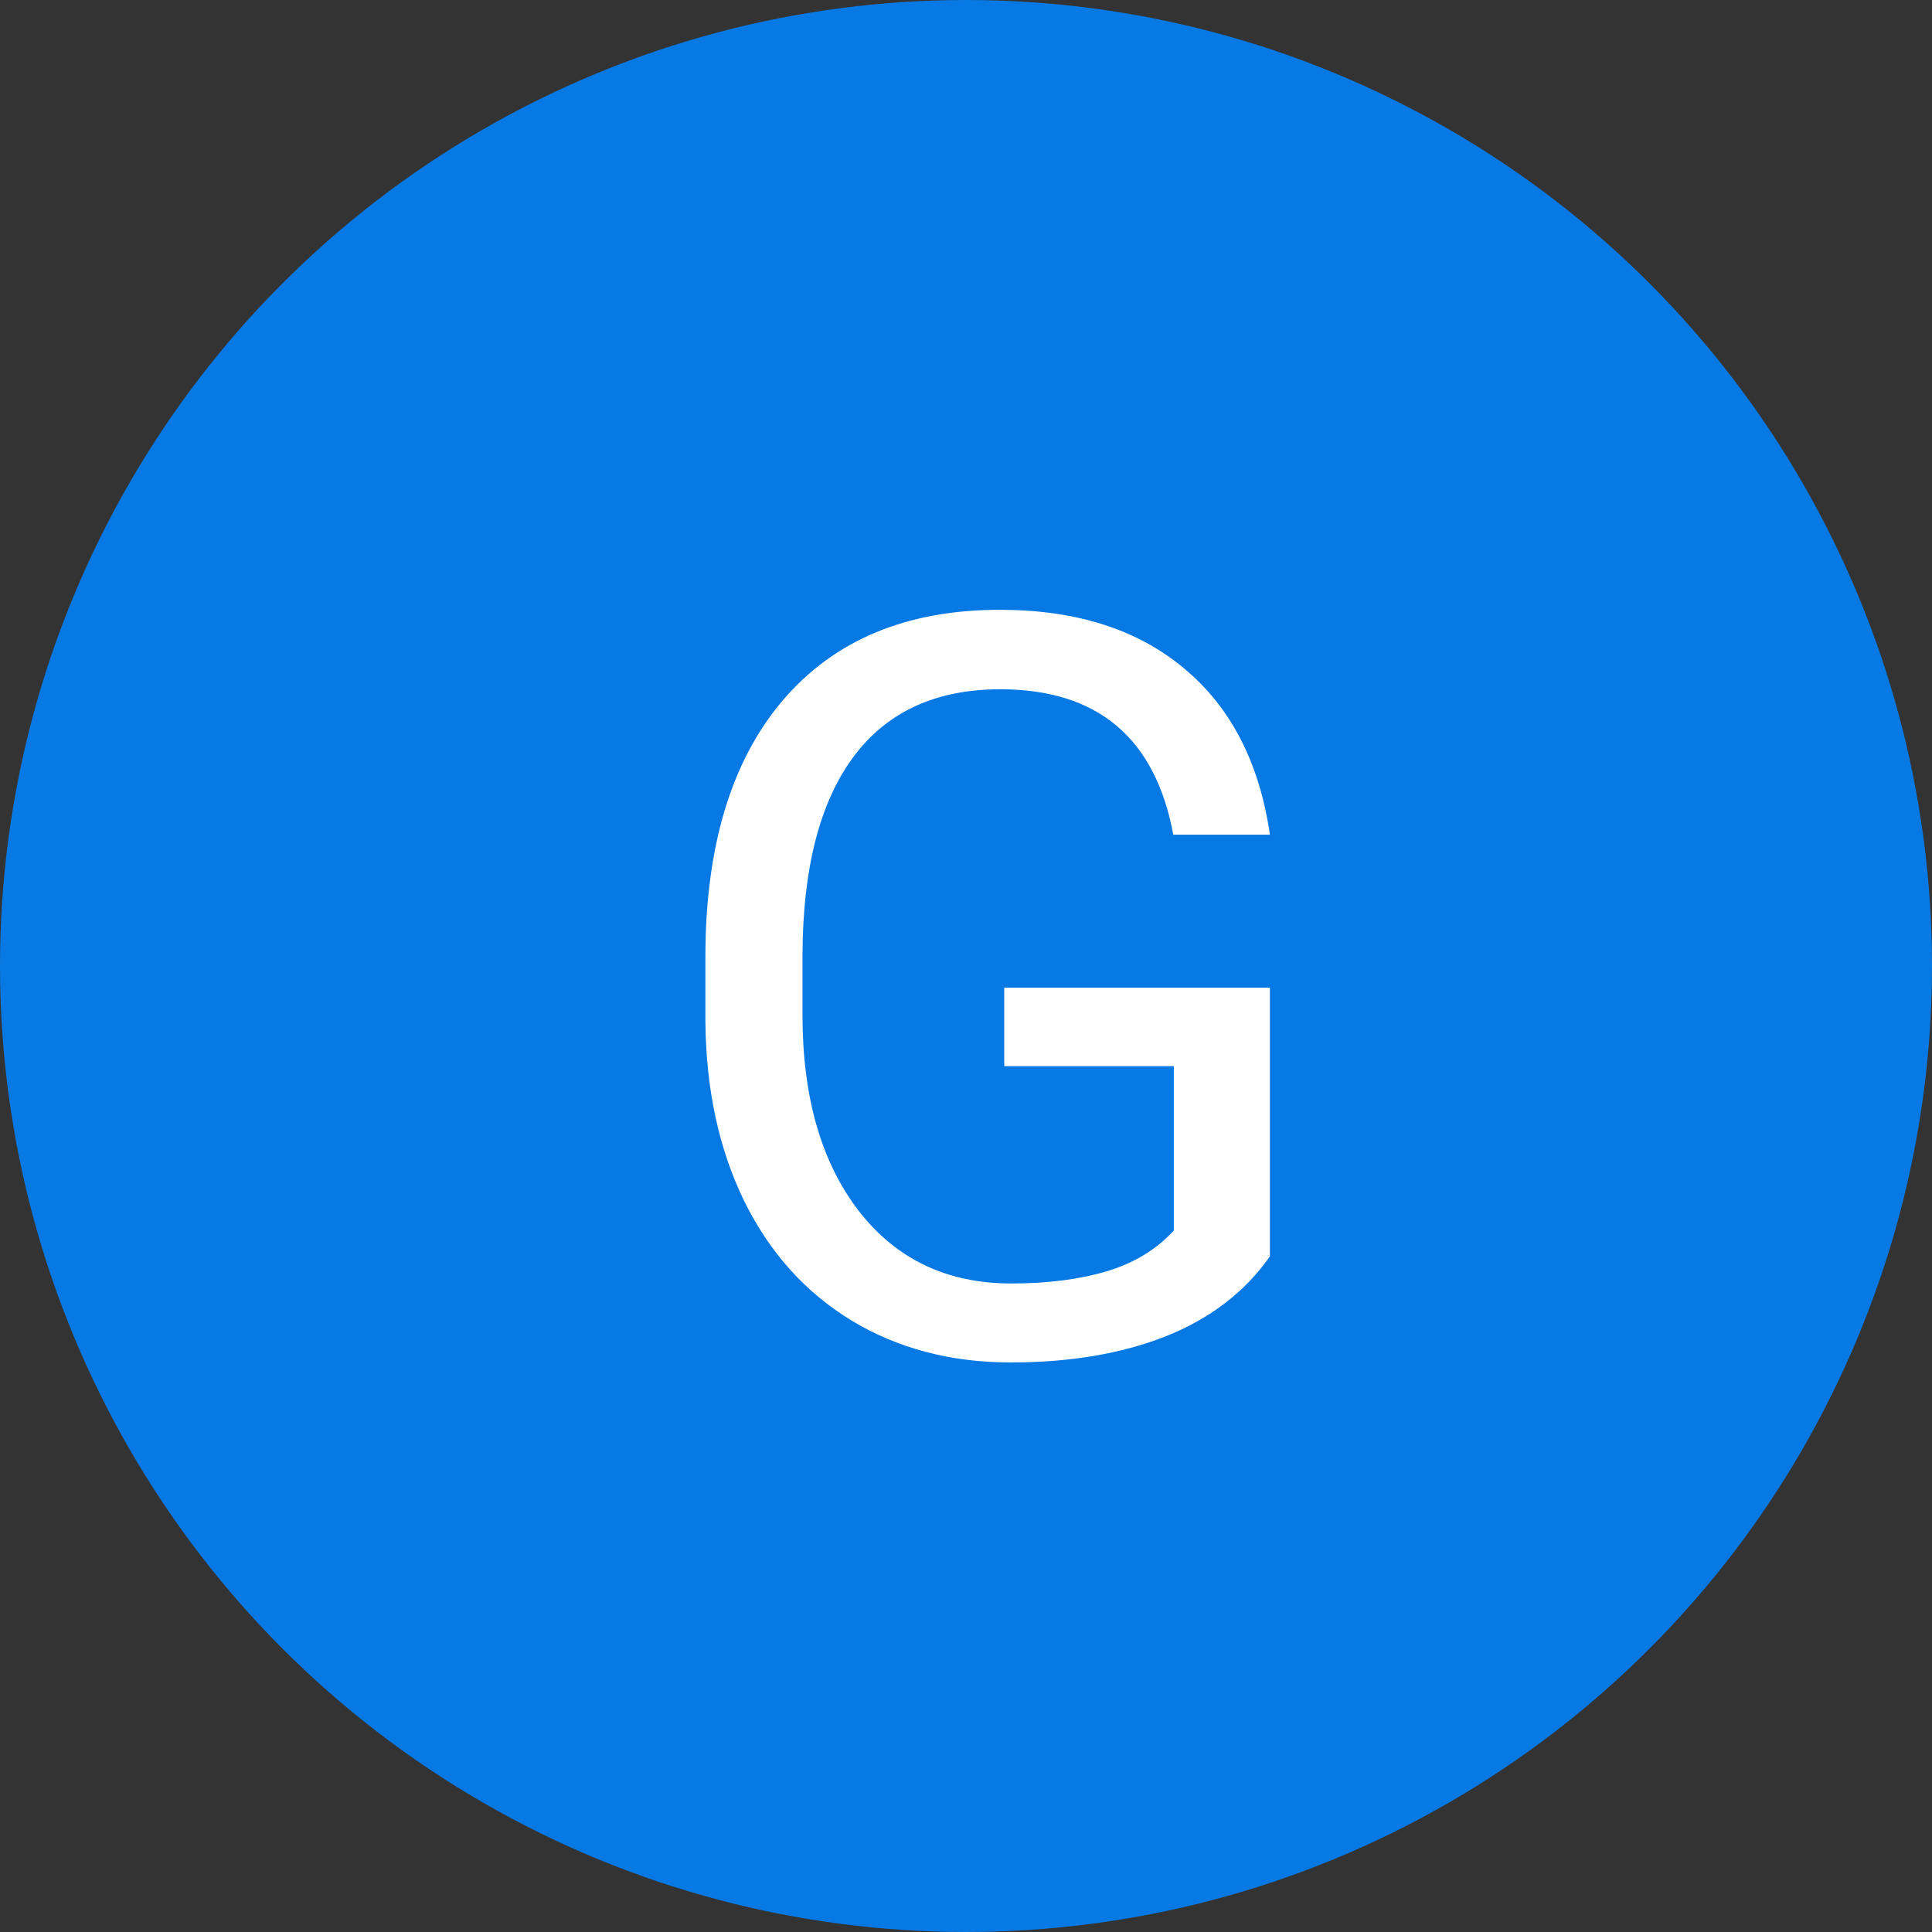 <svg width="30" height="30" viewBox="0 0 30 30" fill="none" xmlns="http://www.w3.org/2000/svg">
<rect x="0" y="0" width="30" height="30" fill="#333333" stroke="none"/>
<circle cx="15" cy="15" r="15" fill="#0779E4"/>
<path d="M19.719 19.508C19.333 20.06 18.794 20.474 18.102 20.75C17.414 21.021 16.612 21.156 15.695 21.156C14.768 21.156 13.945 20.94 13.227 20.508C12.508 20.07 11.95 19.451 11.555 18.648C11.164 17.846 10.963 16.917 10.953 15.859V14.867C10.953 13.154 11.352 11.825 12.148 10.883C12.95 9.94 14.075 9.469 15.523 9.469C16.711 9.469 17.667 9.773 18.391 10.383C19.115 10.987 19.557 11.846 19.719 12.961H18.219C17.938 11.456 17.042 10.703 15.531 10.703C14.526 10.703 13.763 11.057 13.242 11.766C12.727 12.469 12.466 13.49 12.461 14.828V15.758C12.461 17.034 12.753 18.049 13.336 18.805C13.919 19.555 14.708 19.93 15.703 19.93C16.266 19.93 16.758 19.867 17.18 19.742C17.602 19.617 17.951 19.406 18.227 19.109V16.555H15.594V15.336H19.719V19.508Z" fill="white"/>
</svg>
